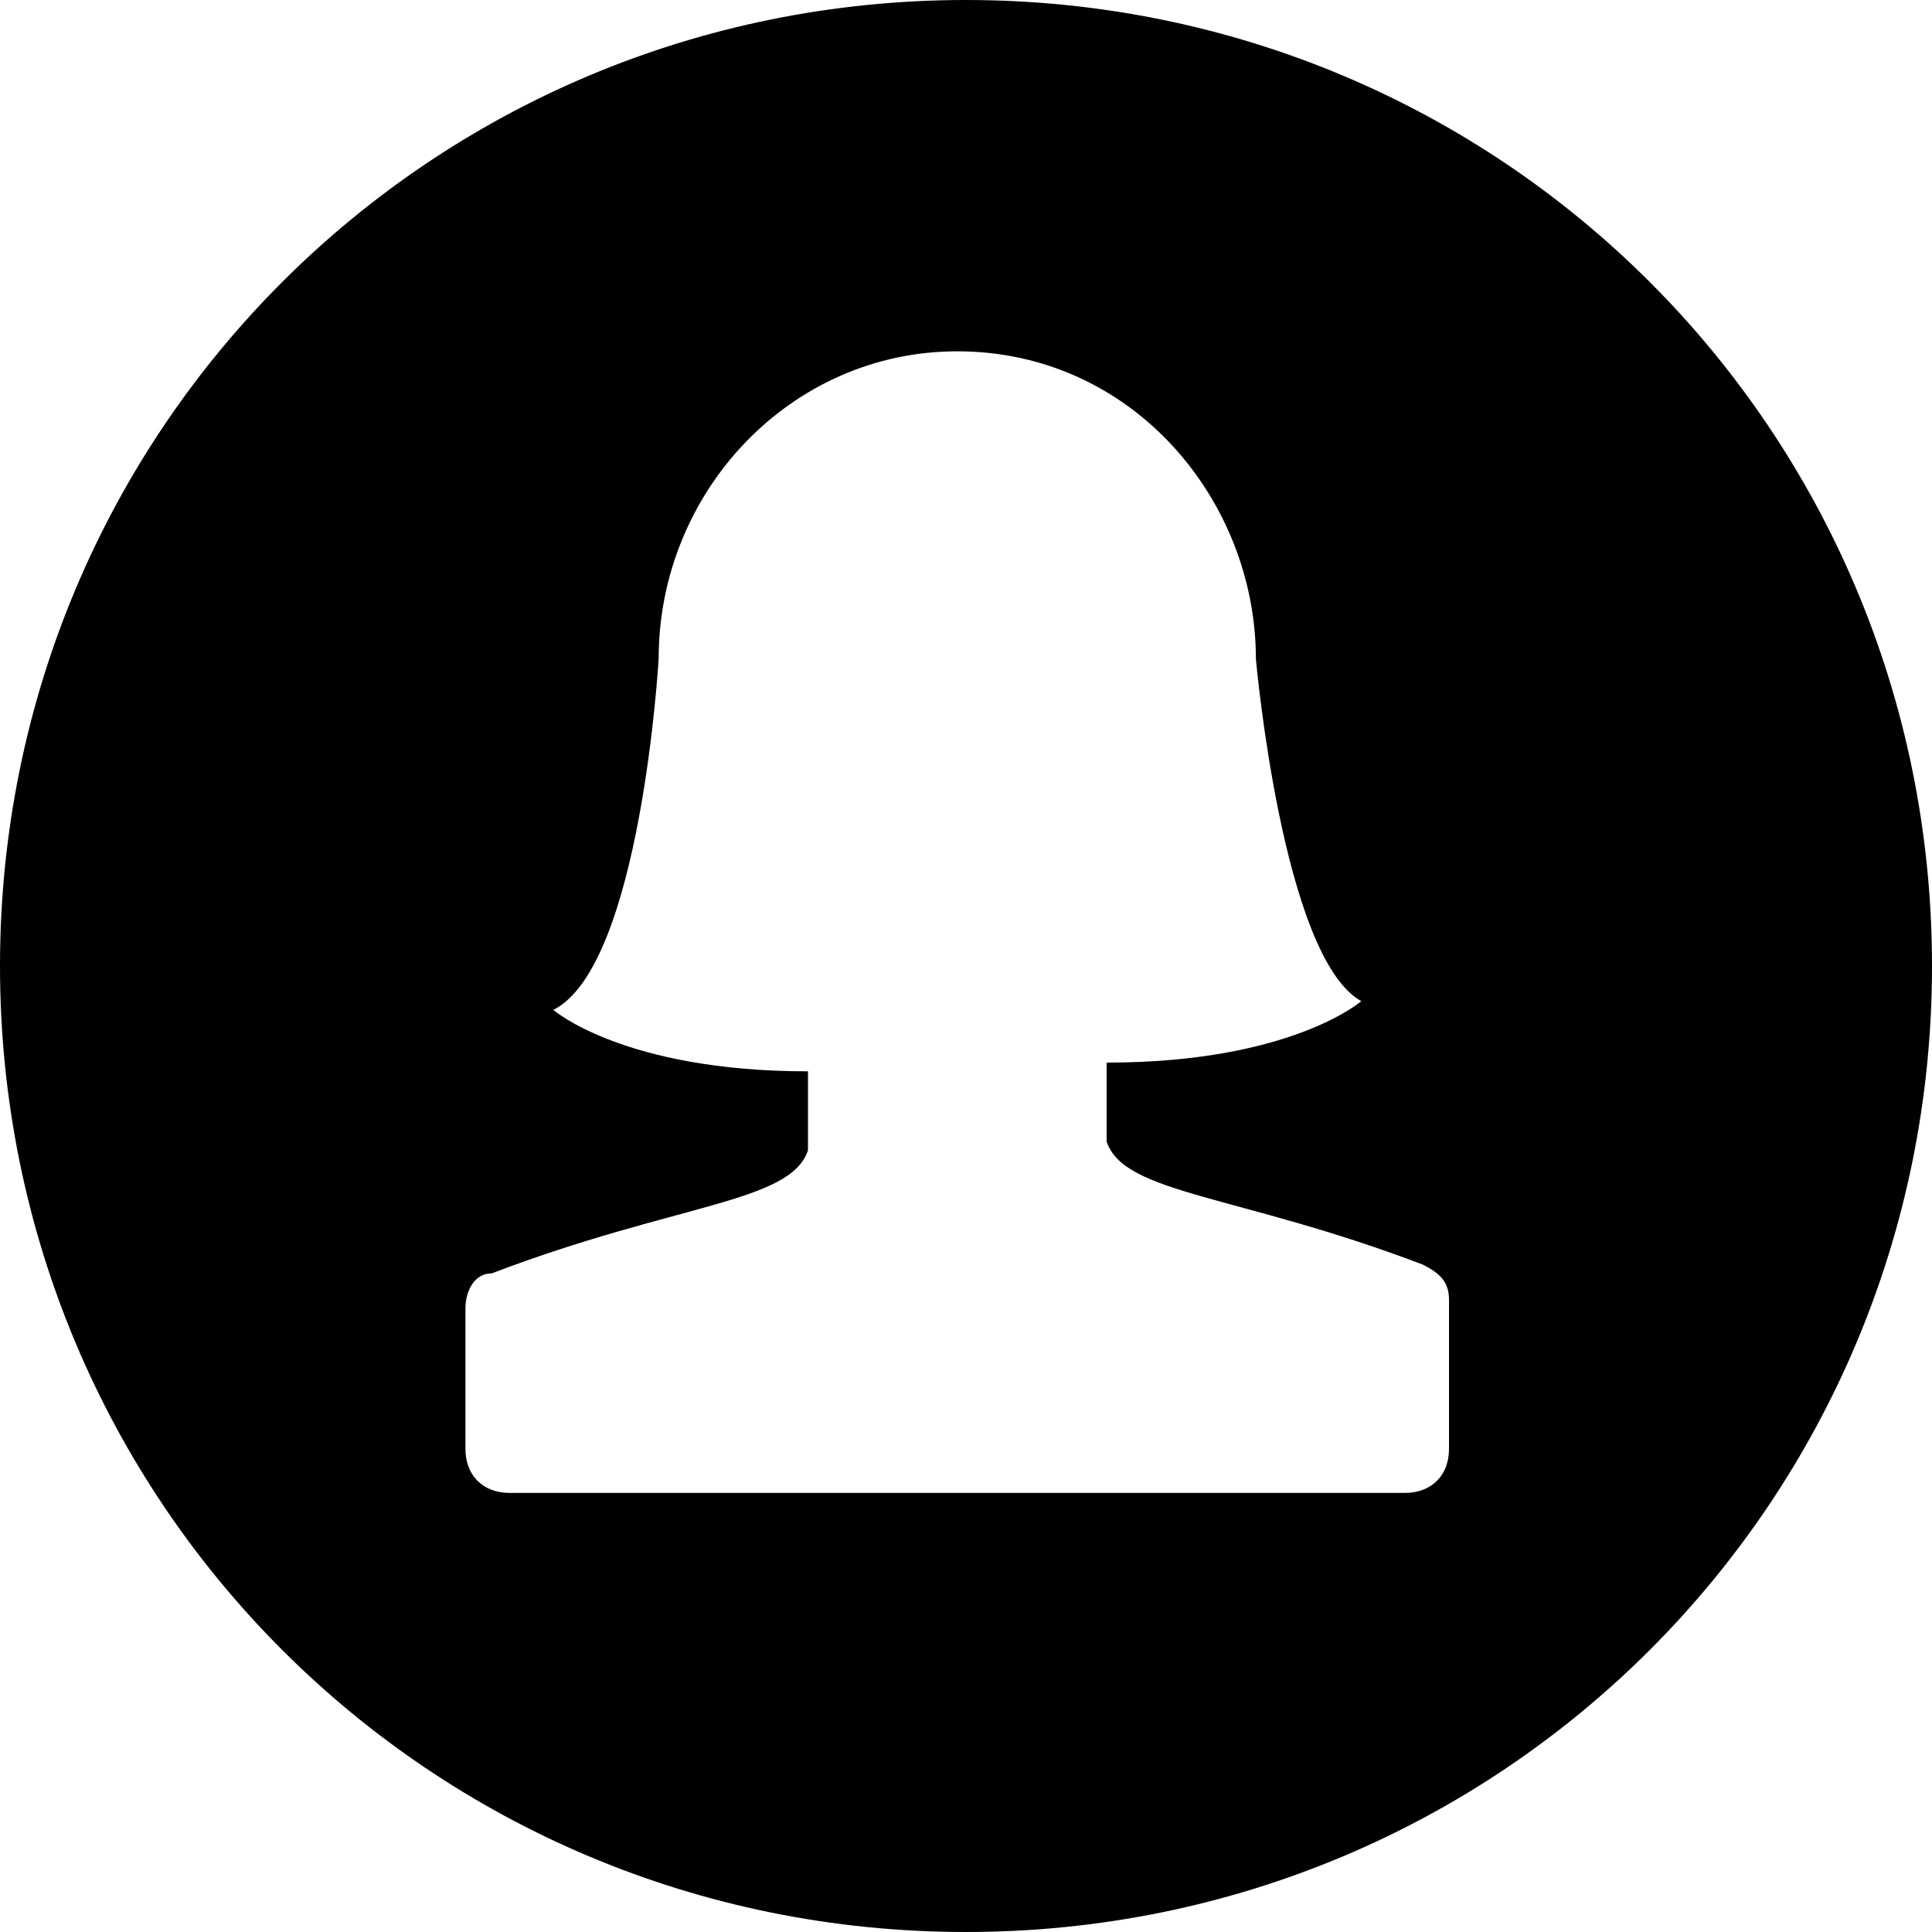 <?xml version="1.0" encoding="UTF-8" standalone="no"?>
<svg
   xmlns:dc="http://purl.org/dc/elements/1.1/"
   xmlns:cc="http://creativecommons.org/ns#"
   xmlns:rdf="http://www.w3.org/1999/02/22-rdf-syntax-ns#"
   xmlns:svg="http://www.w3.org/2000/svg"
   xmlns="http://www.w3.org/2000/svg"
   xmlns:sodipodi="http://sodipodi.sourceforge.net/DTD/sodipodi-0.dtd"
   xmlns:inkscape="http://www.inkscape.org/namespaces/inkscape"
   width="25"
   height="25"
   viewBox="0 0 25 25"
   fill="none"
   id="svg2"
   version="1.1"
   inkscape:version="0.91 r13725"
   sodipodi:docname="user-female-alt.svg">
  <defs
     id="defs8" />
  <sodipodi:namedview
     pagecolor="#ffffff"
     bordercolor="#666666"
     borderopacity="1"
     objecttolerance="10"
     gridtolerance="10"
     guidetolerance="10"
     inkscape:pageopacity="0"
     inkscape:pageshadow="2"
     inkscape:window-width="1317"
     inkscape:window-height="744"
     id="namedview6"
     showgrid="false"
     inkscape:zoom="9.44"
     inkscape:cx="0.26483051"
     inkscape:cy="12.5"
     inkscape:window-x="49"
     inkscape:window-y="24"
     inkscape:window-maximized="1"
     inkscape:current-layer="svg2" />
  <path
     d="M 12.5,0 C 5.568,0 0,5.568 0,12.5 0,19.432 5.568,25 12.5,25 19.432,25 25,19.432 25,12.5 25,5.568 19.432,0 12.5,0 Z m 6.25,18.75 c 0,0.341 -0.227,0.568 -0.568,0.568 l -11.591,0 C 6.25,19.318 6.023,19.091 6.023,18.75 l 0,-1.818 c 0,-0.227 0.114,-0.455 0.341,-0.455 C 8.75,15.568 10.227,15.568 10.455,14.886 l 0,-1.023 c -2.386,0 -3.295,-0.795 -3.295,-0.795 C 8.295,12.5 8.523,8.523 8.523,8.523 c 0,-2.159 1.705,-3.977 3.864,-3.977 2.273,0 3.864,1.932 3.864,3.977 0,0 0.341,3.864 1.364,4.432 0,0 -0.909,0.795 -3.295,0.795 l 0,1.023 c 0.227,0.682 1.705,0.682 4.091,1.591 C 18.636,16.477 18.75,16.591 18.75,16.818 l 0,1.932 z"
     id="path4"
     inkscape:connector-curvature="0"
     style="fill:#000000" />
</svg>
